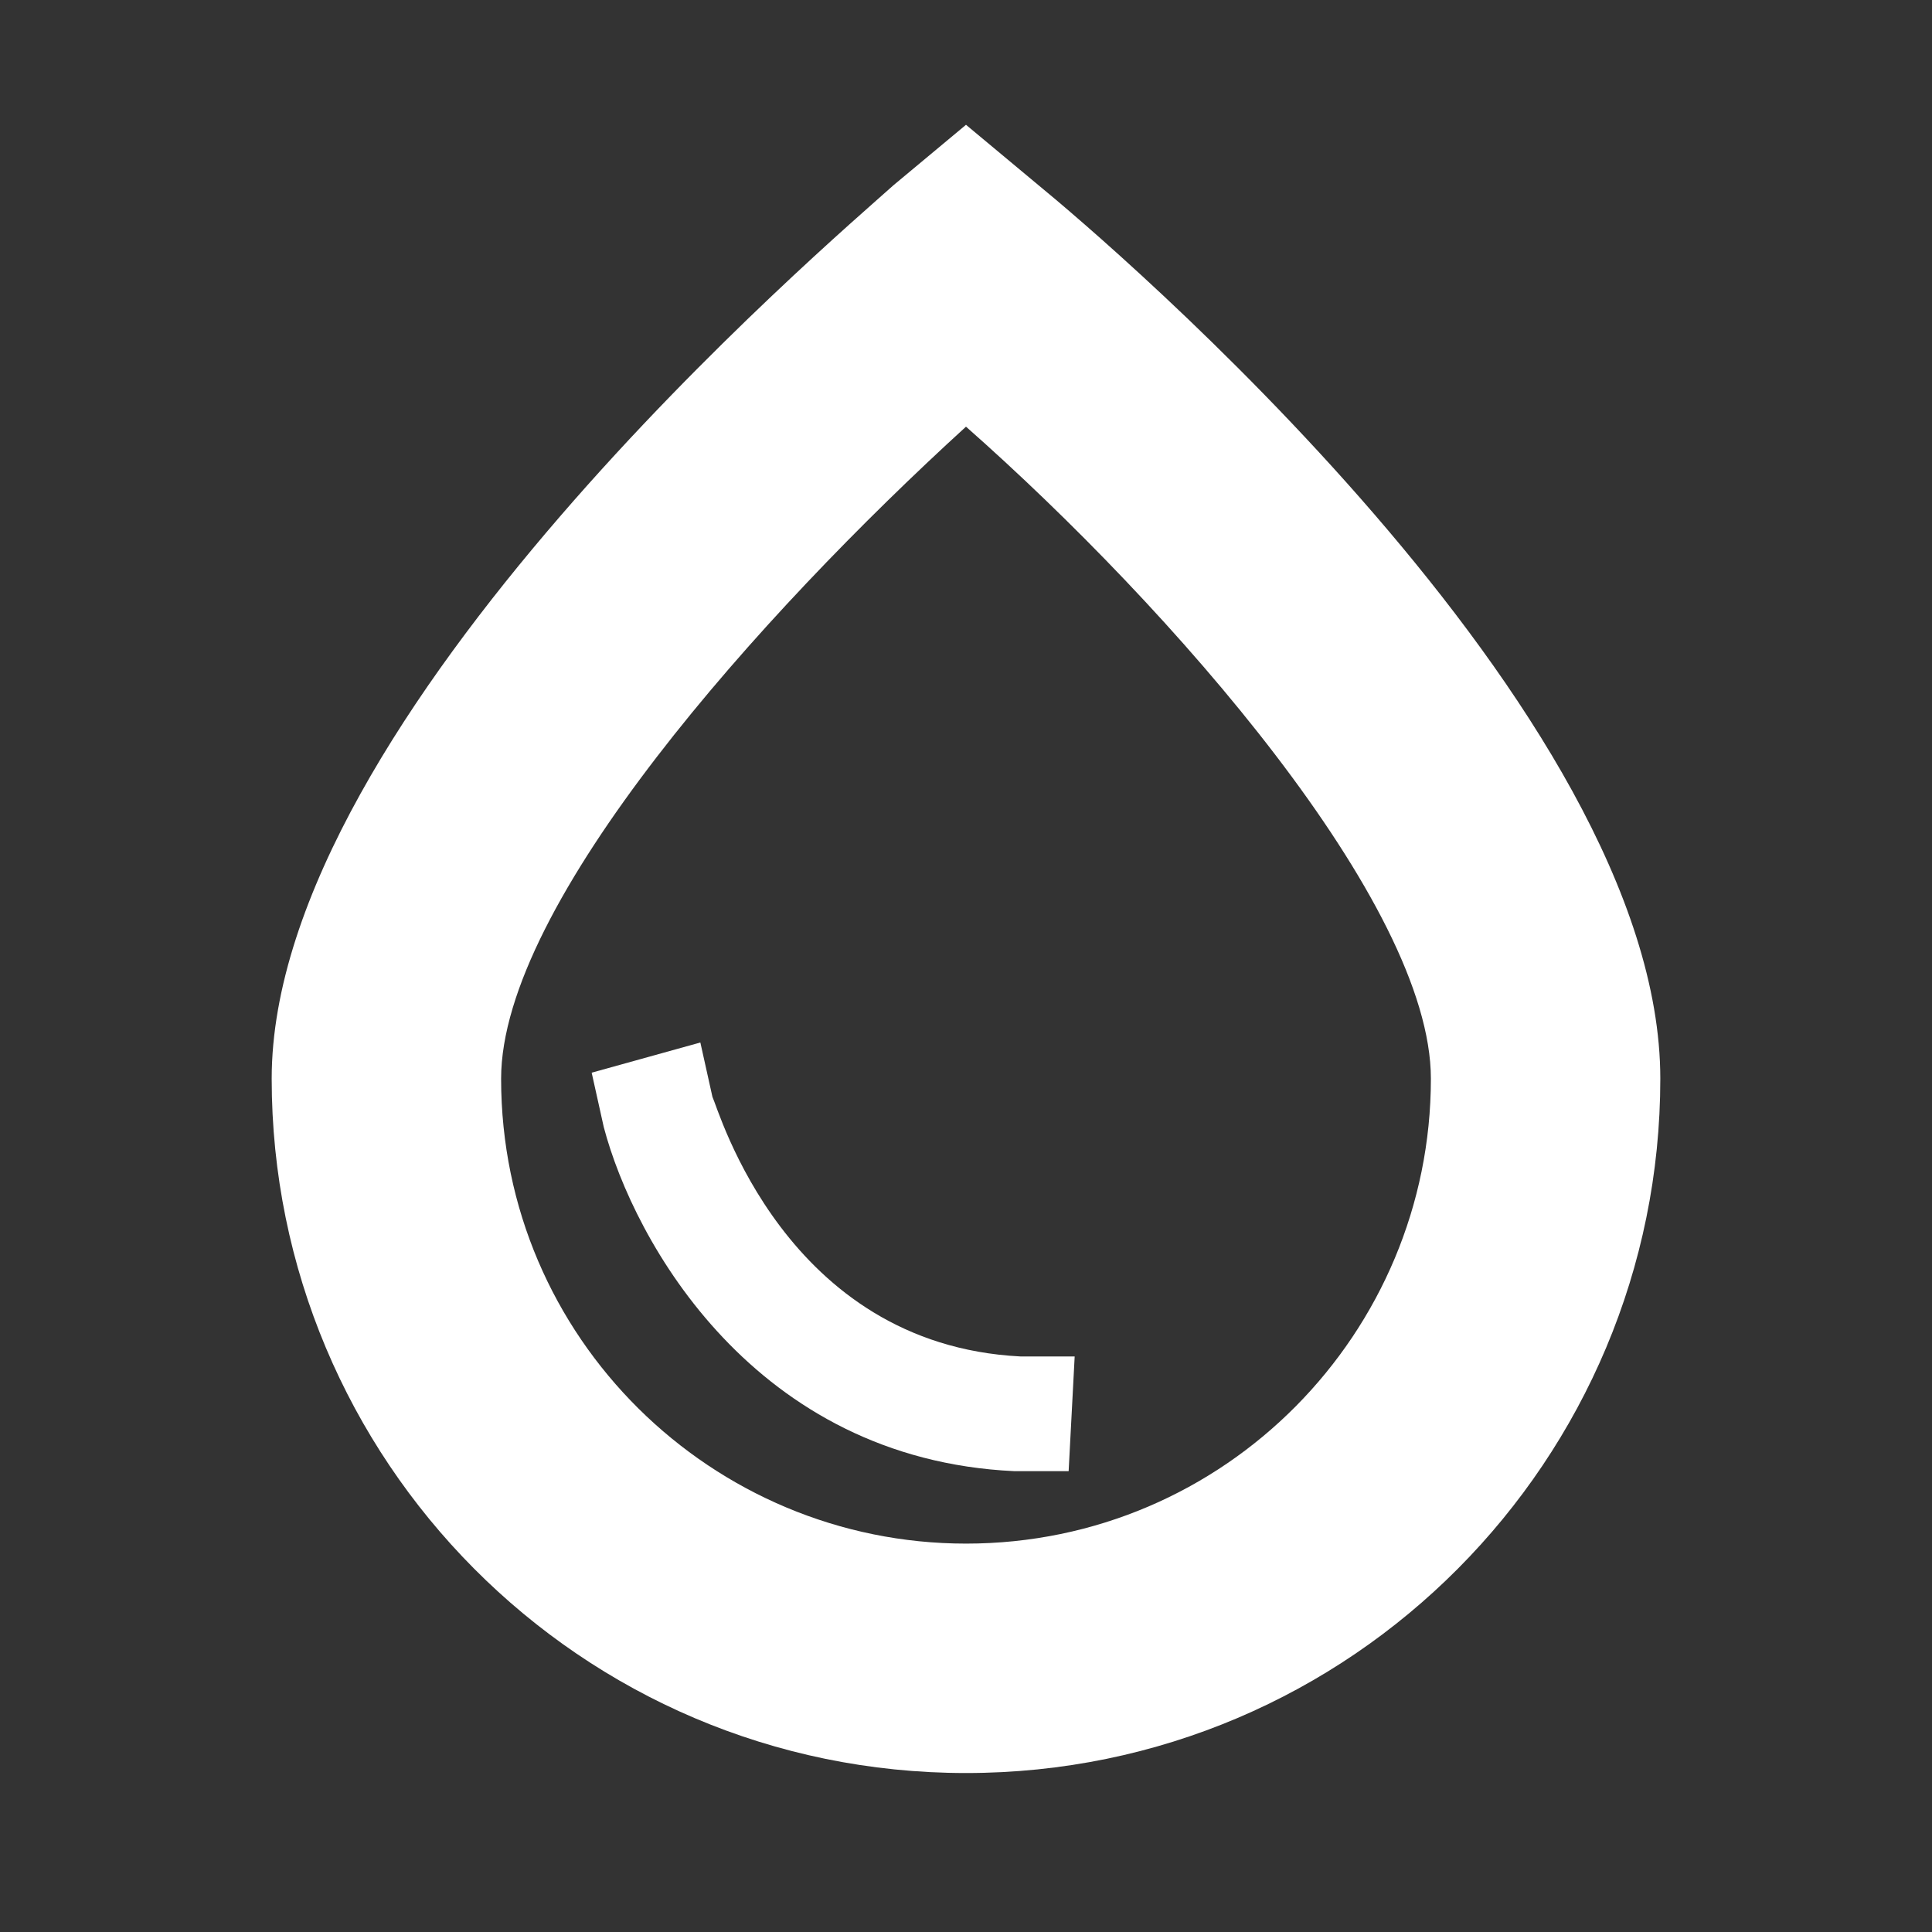 <?xml version="1.0" encoding="utf-8"?>
<!-- Generator: Adobe Illustrator 25.0.0, SVG Export Plug-In . SVG Version: 6.00 Build 0)  -->
<svg version="1.1"
	 id="svg8" xmlns:cc="http://creativecommons.org/ns#" xmlns:dc="http://purl.org/dc/elements/1.1/" xmlns:inkscape="http://www.inkscape.org/namespaces/inkscape" xmlns:rdf="http://www.w3.org/1999/02/22-rdf-syntax-ns#" xmlns:sodipodi="http://sodipodi.sourceforge.net/DTD/sodipodi-0.dtd" xmlns:svg="http://www.w3.org/2000/svg"
	 xmlns="http://www.w3.org/2000/svg" xmlns:xlink="http://www.w3.org/1999/xlink" x="0px" y="0px" viewBox="0 0 32 32"
	 style="enable-background:new 0 0 32 32;" xml:space="preserve">
<rect x="0" y="0" width="32" height="32" fill="#333333" stroke="none"/>
<style type="text/css">
	.st0{fill:#FFFFFF;}
</style>
<g id="layer1" transform="translate(0,-288.533)">
	<path class="st0" d="M16,317.9c-6.4,0-11.5-5.2-11.5-11.5c0-6,9.3-13.9,10.3-14.8l1.2-1l1.2,1c1.1,0.9,10.3,8.7,10.3,14.8
		C27.5,312.7,22.4,317.9,16,317.9z M16,295.6c-3.4,3.1-7.7,7.9-7.7,10.8c0,4.3,3.5,7.7,7.7,7.7c4.3,0,7.7-3.5,7.7-7.7
		C23.7,303.5,19.4,298.6,16,295.6z"/>
	<path class="st0" d="M17.7,312.9l-0.9,0c-4.3-0.2-6.3-3.8-6.8-5.7l-0.2-0.9l1.8-0.5l0.2,0.9c0.1,0.2,1.2,4.1,5.1,4.3l0.9,0
		L17.7,312.9z"/>
</g>
</svg>
